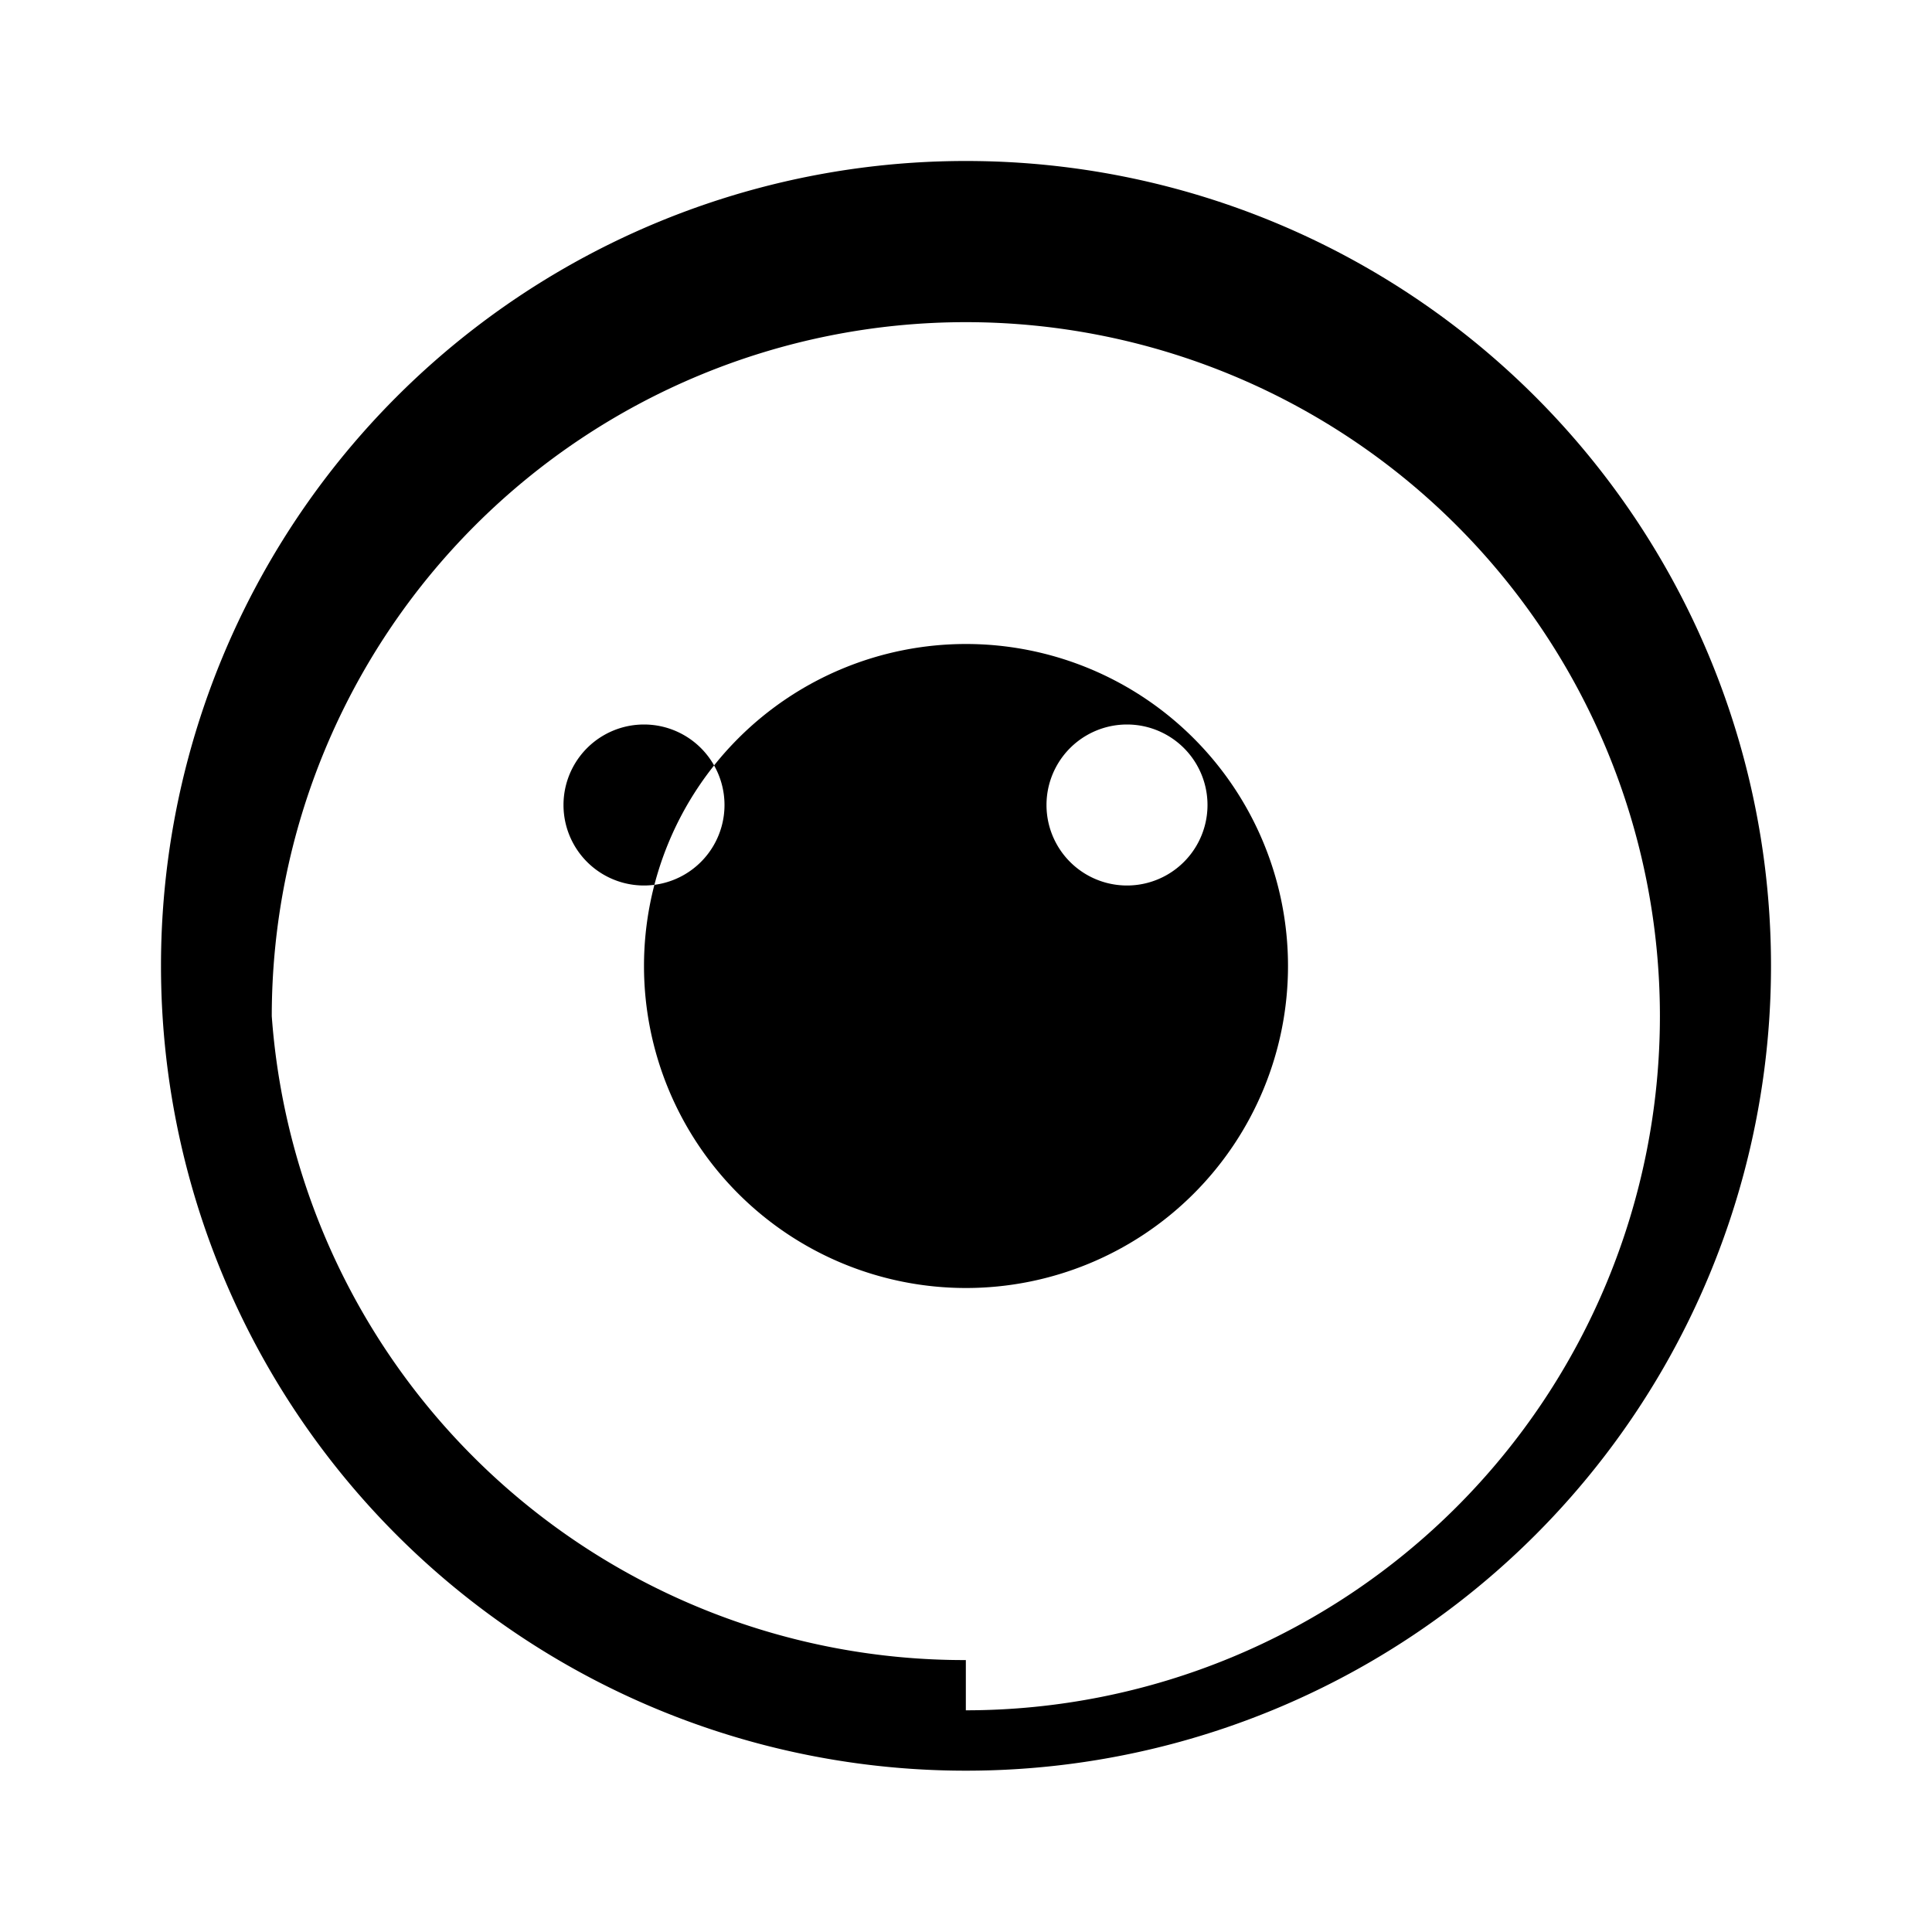 <svg xmlns="http://www.w3.org/2000/svg" class="icon icon-organic-cosmetics" viewBox="0 0 24 24">
    <path d="M11.998 2A9.996 9.996 0 0 0 2 11.998a9.996 9.996 0 0 0 9.998 9.998A9.996 9.996 0 0 0 22 11.998 9.996 9.996 0 0 0 11.998 2zm0 18.622A8.624 8.624 0 0 1 3.376 12.624a8.622 8.622 0 0 1 8.622-8.622 8.622 8.622 0 0 1 8.622 8.622 8.624 8.624 0 0 1-8.622 8.622zM15 10a1 1 0 1 1-2 0 1 1 0 0 1 2 0zm-6 0a1 1 0 1 1-2 0 1 1 0 0 1 2 0zm3 6a4 4 0 1 0 0-8 4 4 0 0 0 0 8z"/>
</svg>
